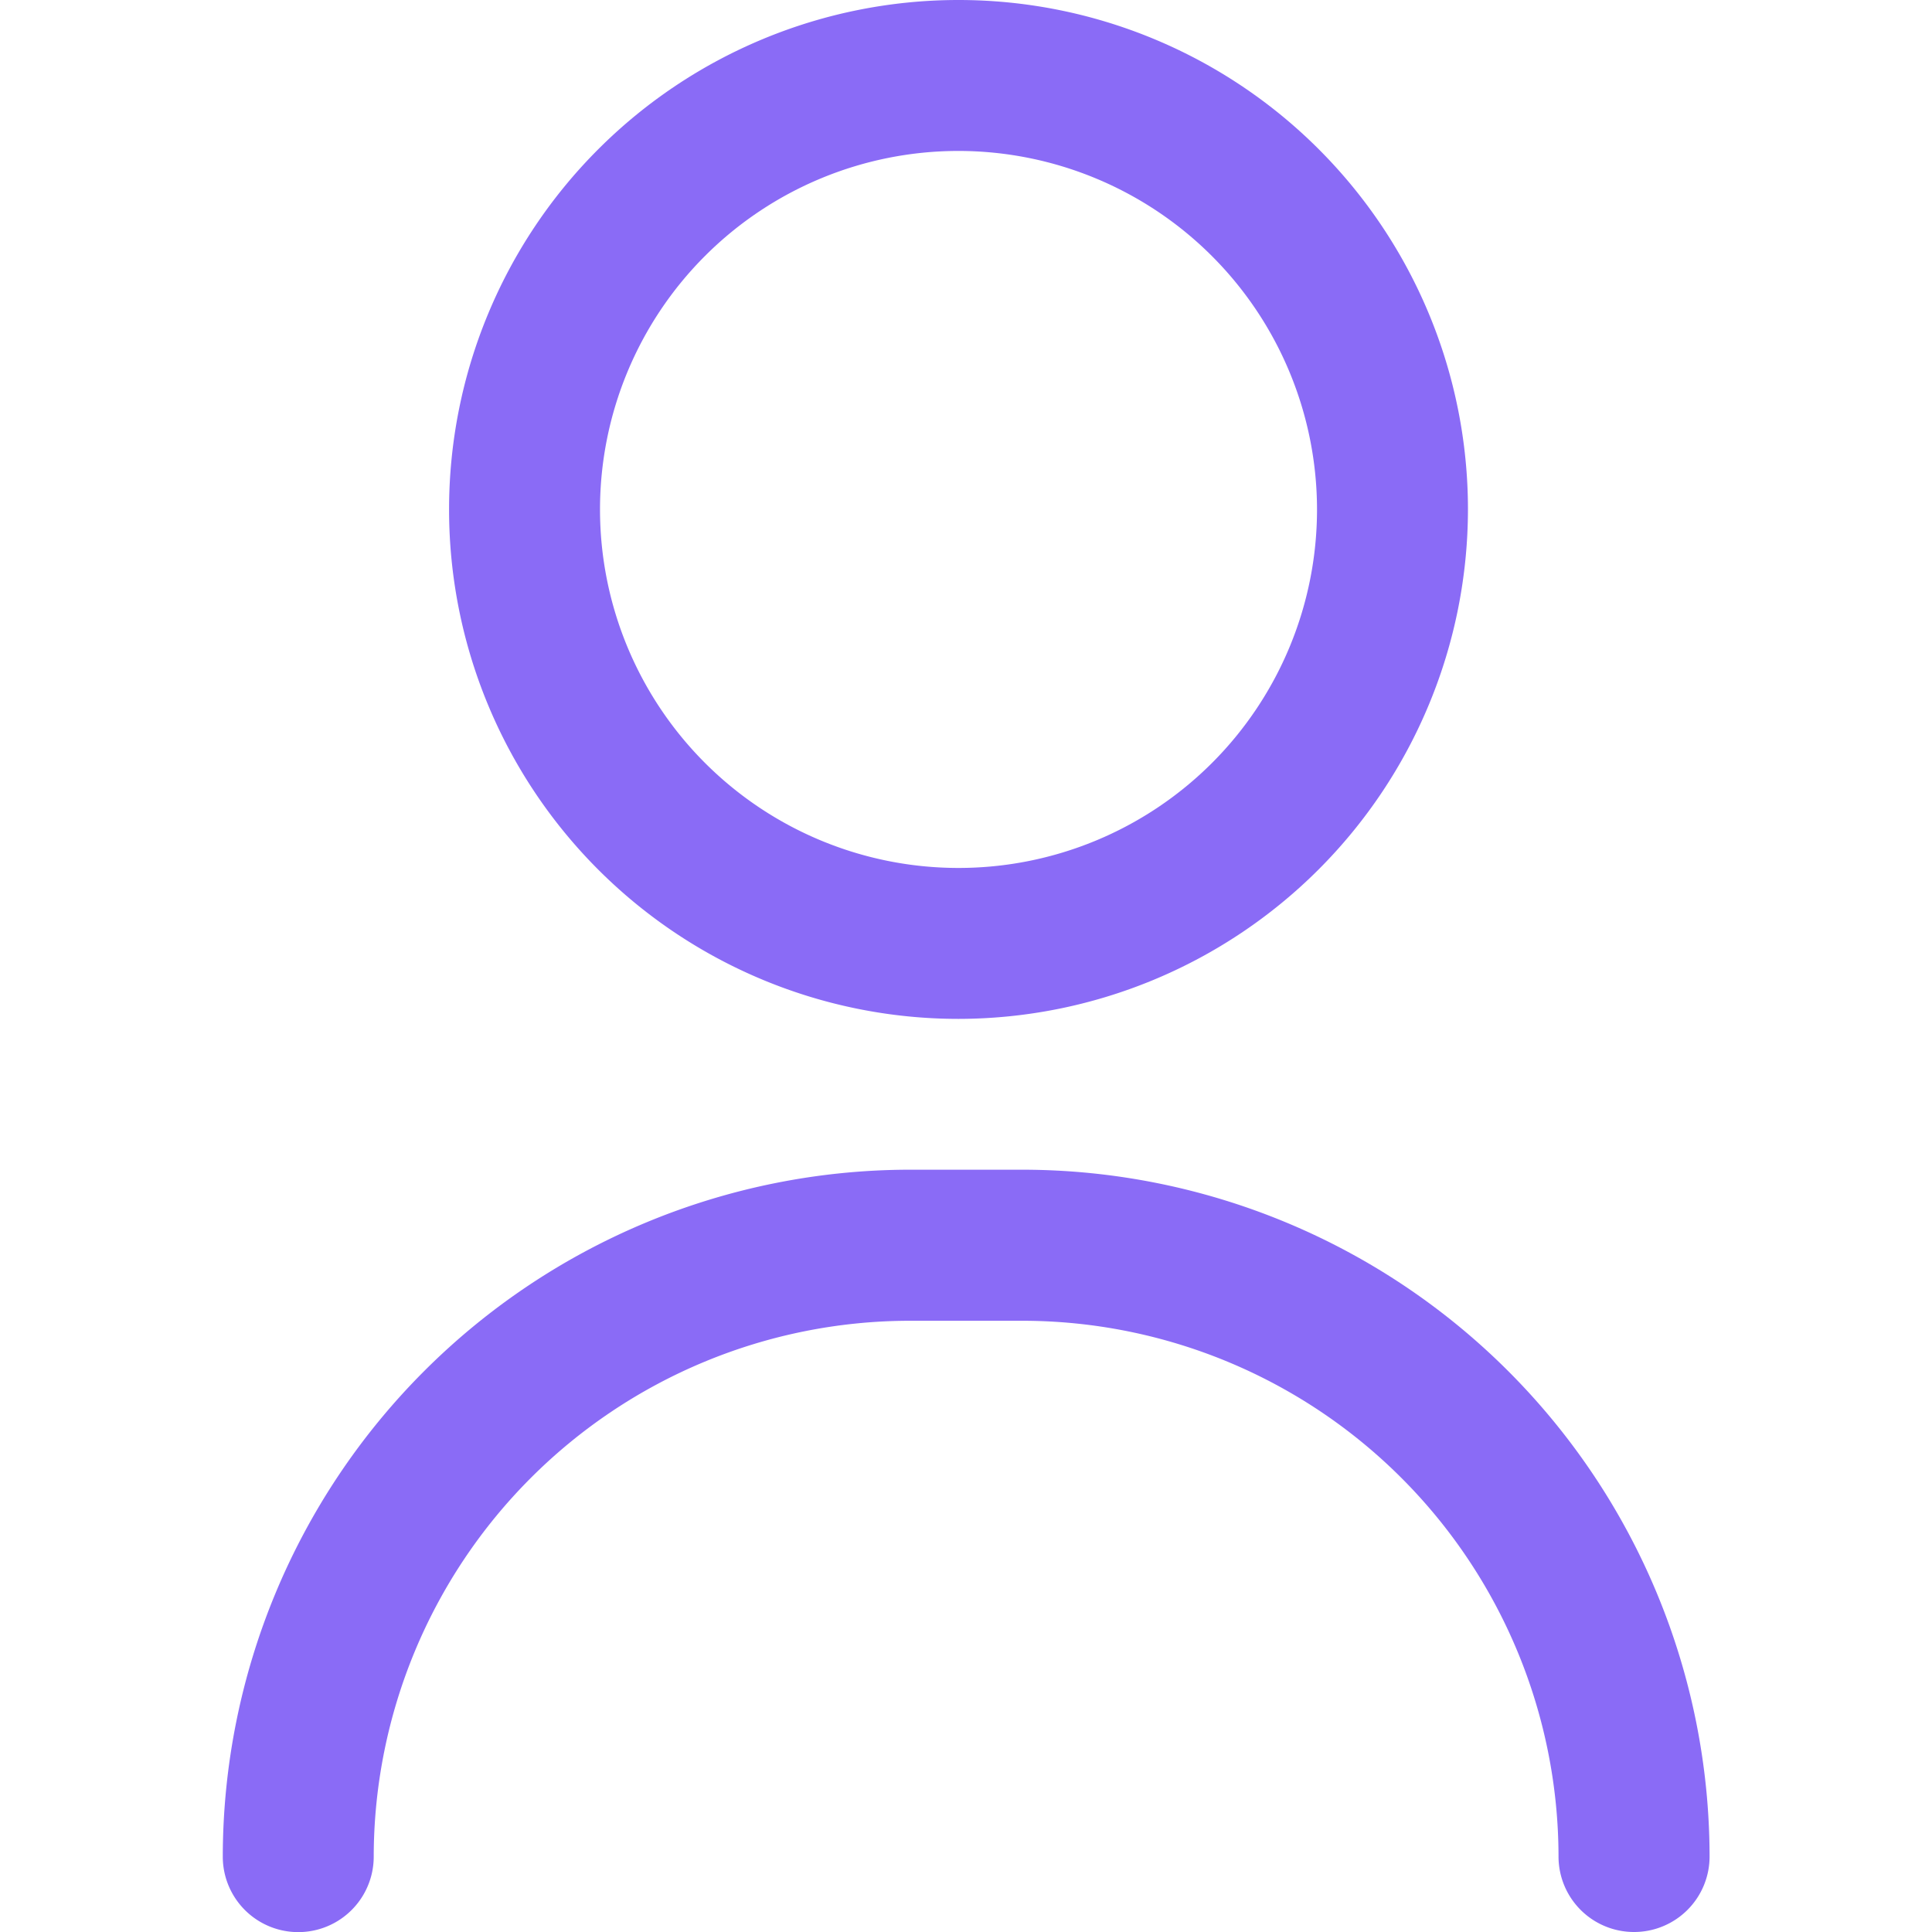 <svg xmlns="http://www.w3.org/2000/svg" xmlns:xlink="http://www.w3.org/1999/xlink" width="16" height="16" viewBox="0 0 16 16">
  <defs>
    <clipPath id="clip-path">
      <rect id="Rectangle_21963" data-name="Rectangle 21963" width="16" height="16" transform="translate(548 265)" fill="#fff" stroke="#707070" stroke-width="1"/>
    </clipPath>
  </defs>
  <g id="ic_User_16" transform="translate(-548 -265)" clip-path="url(#clip-path)">
    <g id="Group_47687" data-name="Group 47687" transform="translate(232.078 -89)">
      <path id="Path_96197" data-name="Path 96197" d="M70.688,316.313a.625.625,0,0,1-.625-.625,4.443,4.443,0,0,0-4.438-4.437h-.937a4.443,4.443,0,0,0-4.437,4.438.625.625,0,0,1-1.25,0A5.694,5.694,0,0,1,64.688,310h.938a5.694,5.694,0,0,1,5.688,5.688A.625.625,0,0,1,70.688,316.313Z" transform="translate(258.766 53.687)" fill="#8a6bf6"/>
      <path id="Path_96198" data-name="Path 96198" d="M123.219,8.438a4.219,4.219,0,1,1,4.219-4.219A4.224,4.224,0,0,1,123.219,8.438Zm0-7.188a2.969,2.969,0,1,0,2.969,2.969A2.972,2.972,0,0,0,123.219,1.25Z" transform="translate(200.641 354)" fill="#8a6bf6"/>
    </g>
  </g>
</svg>
